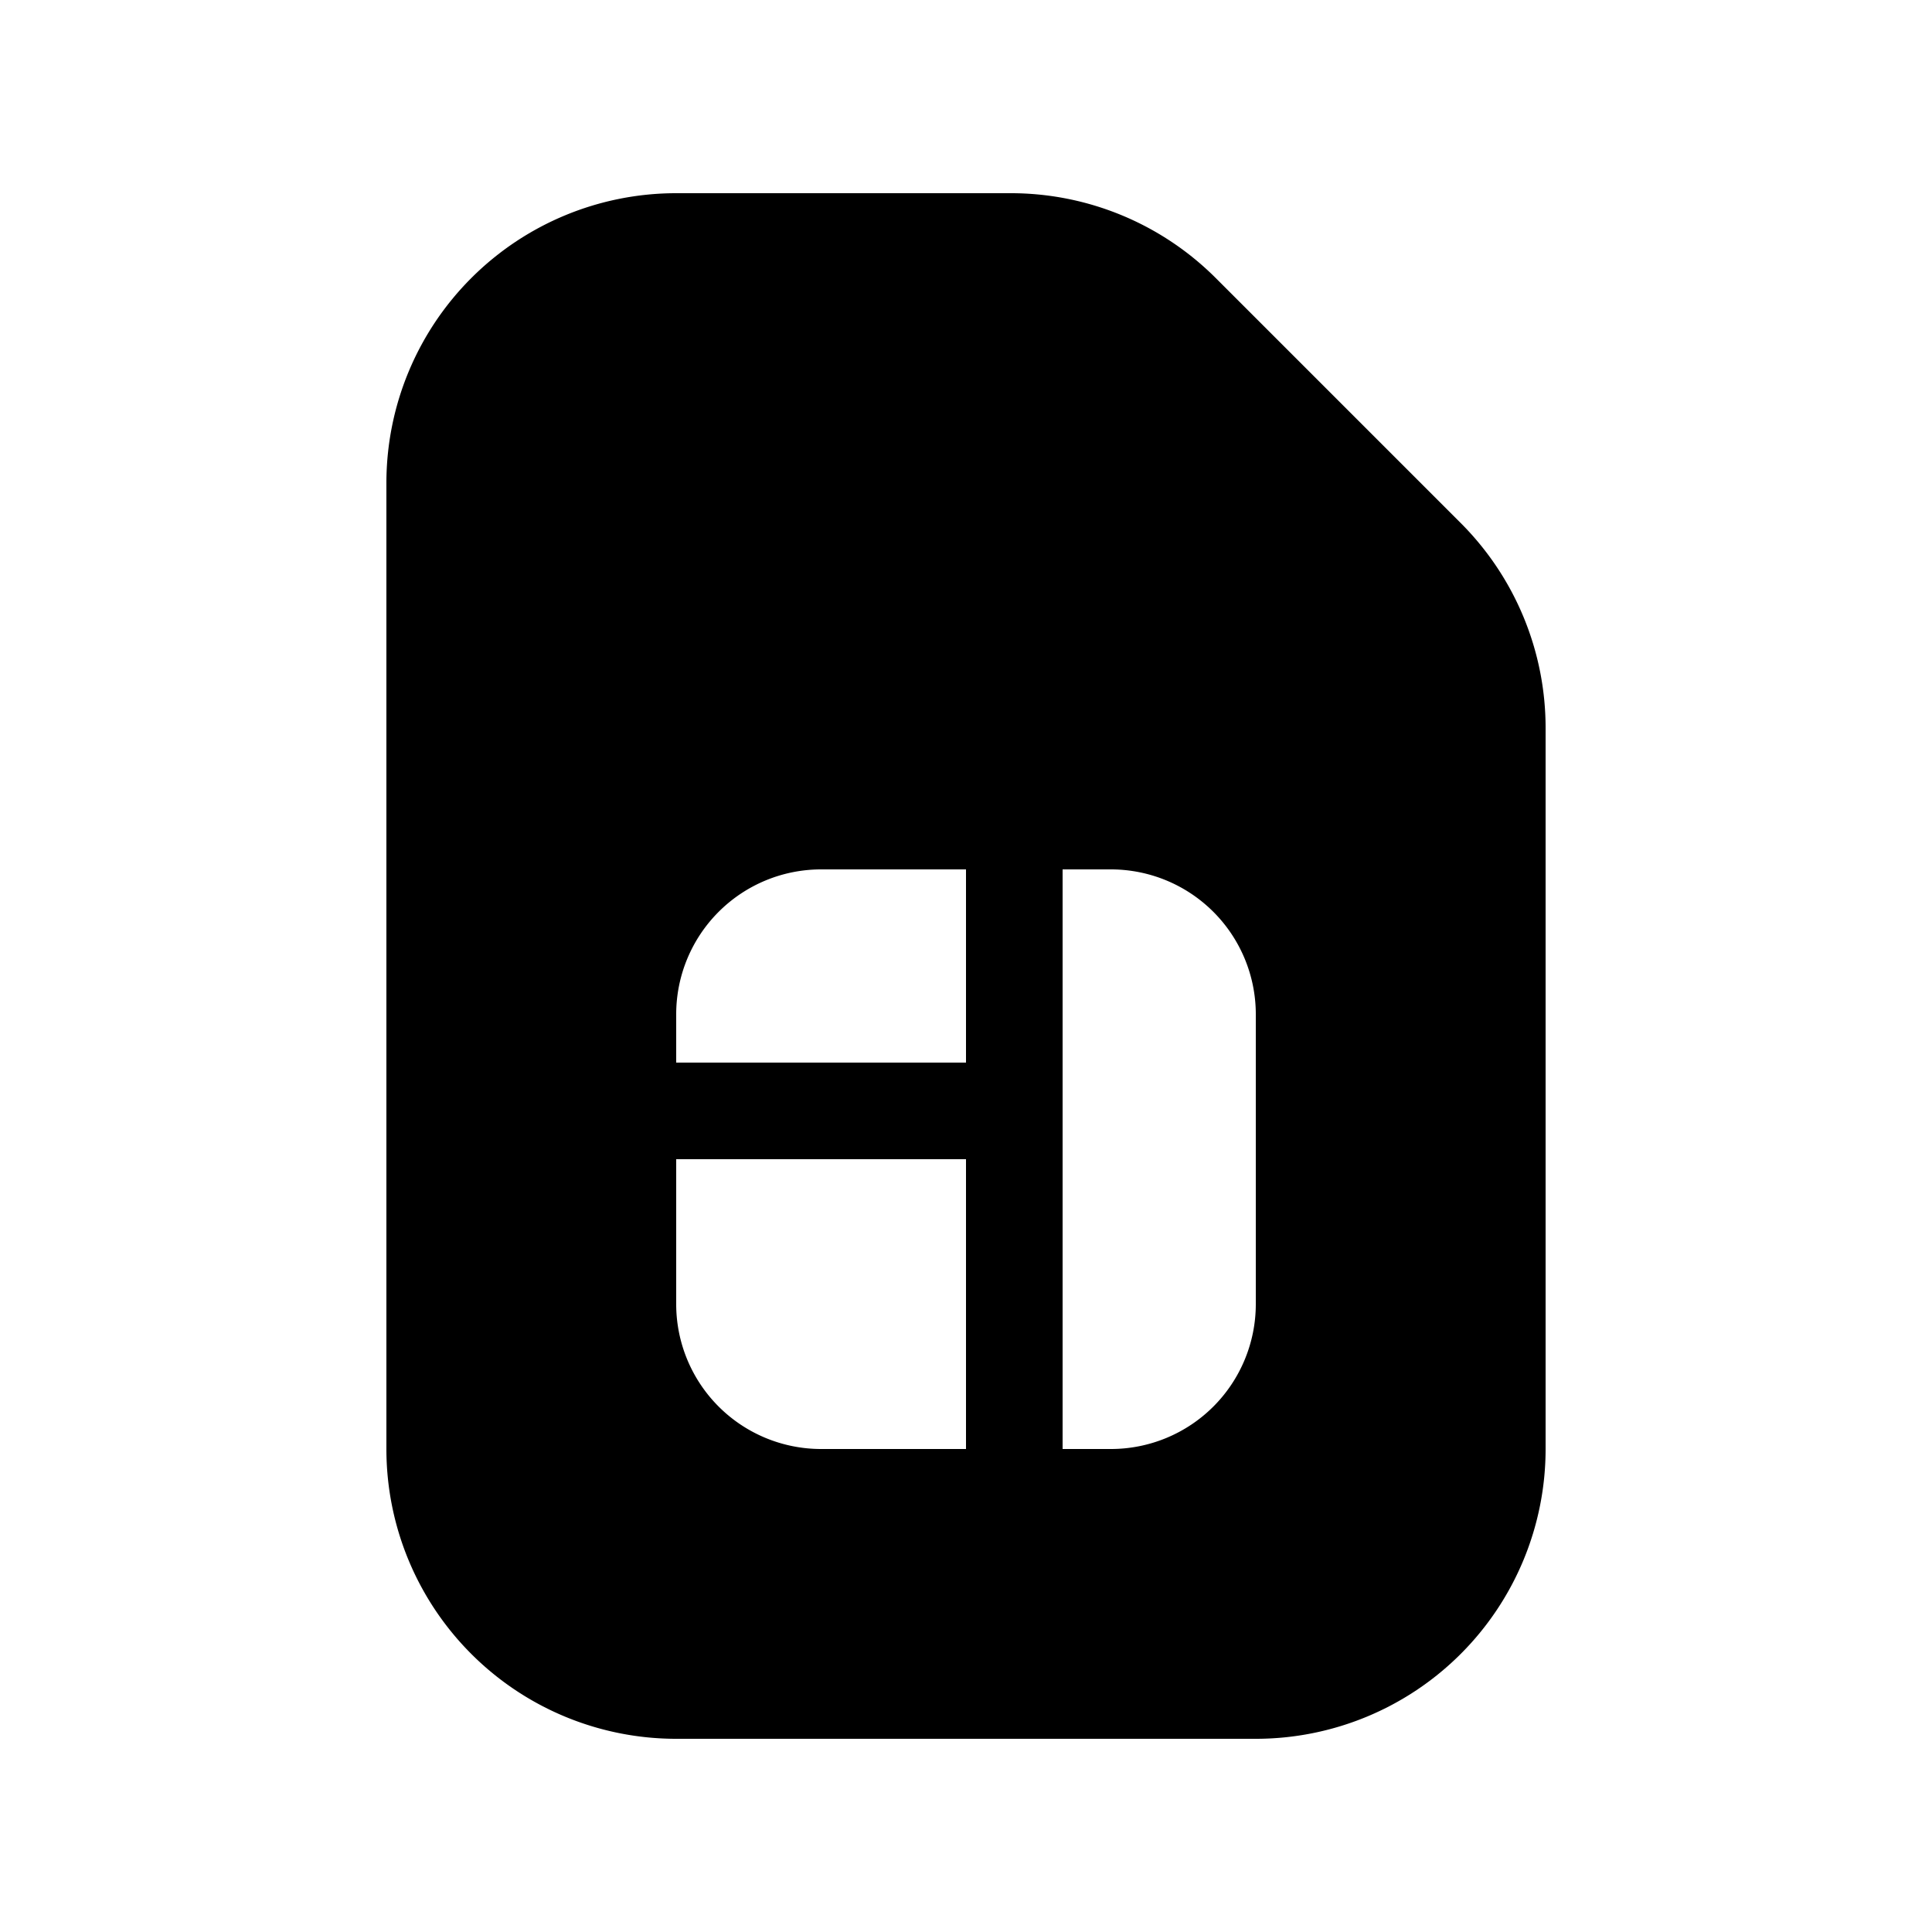 <svg xmlns="http://www.w3.org/2000/svg" xmlns:xlink="http://www.w3.org/1999/xlink" aria-hidden="true" role="img" class="iconify iconify--fluent" width="1em" height="1em" preserveAspectRatio="xMidYMid meet" viewBox="0 0 20 20"><path fill="currentColor" d="M4 5a3 3 0 0 1 3-3h3.464a3 3 0 0 1 2.122.879l2.535 2.535A3 3 0 0 1 16 7.536V15a3 3 0 0 1-3 3H7a3 3 0 0 1-3-3V5Zm3 5.5v.5h3V9H8.5A1.5 1.5 0 0 0 7 10.5ZM7 12v1.5A1.5 1.5 0 0 0 8.5 15H10v-3H7Zm4.5 3a1.5 1.5 0 0 0 1.5-1.5v-3A1.5 1.5 0 0 0 11.5 9H11v6h.5Z"></path></svg>